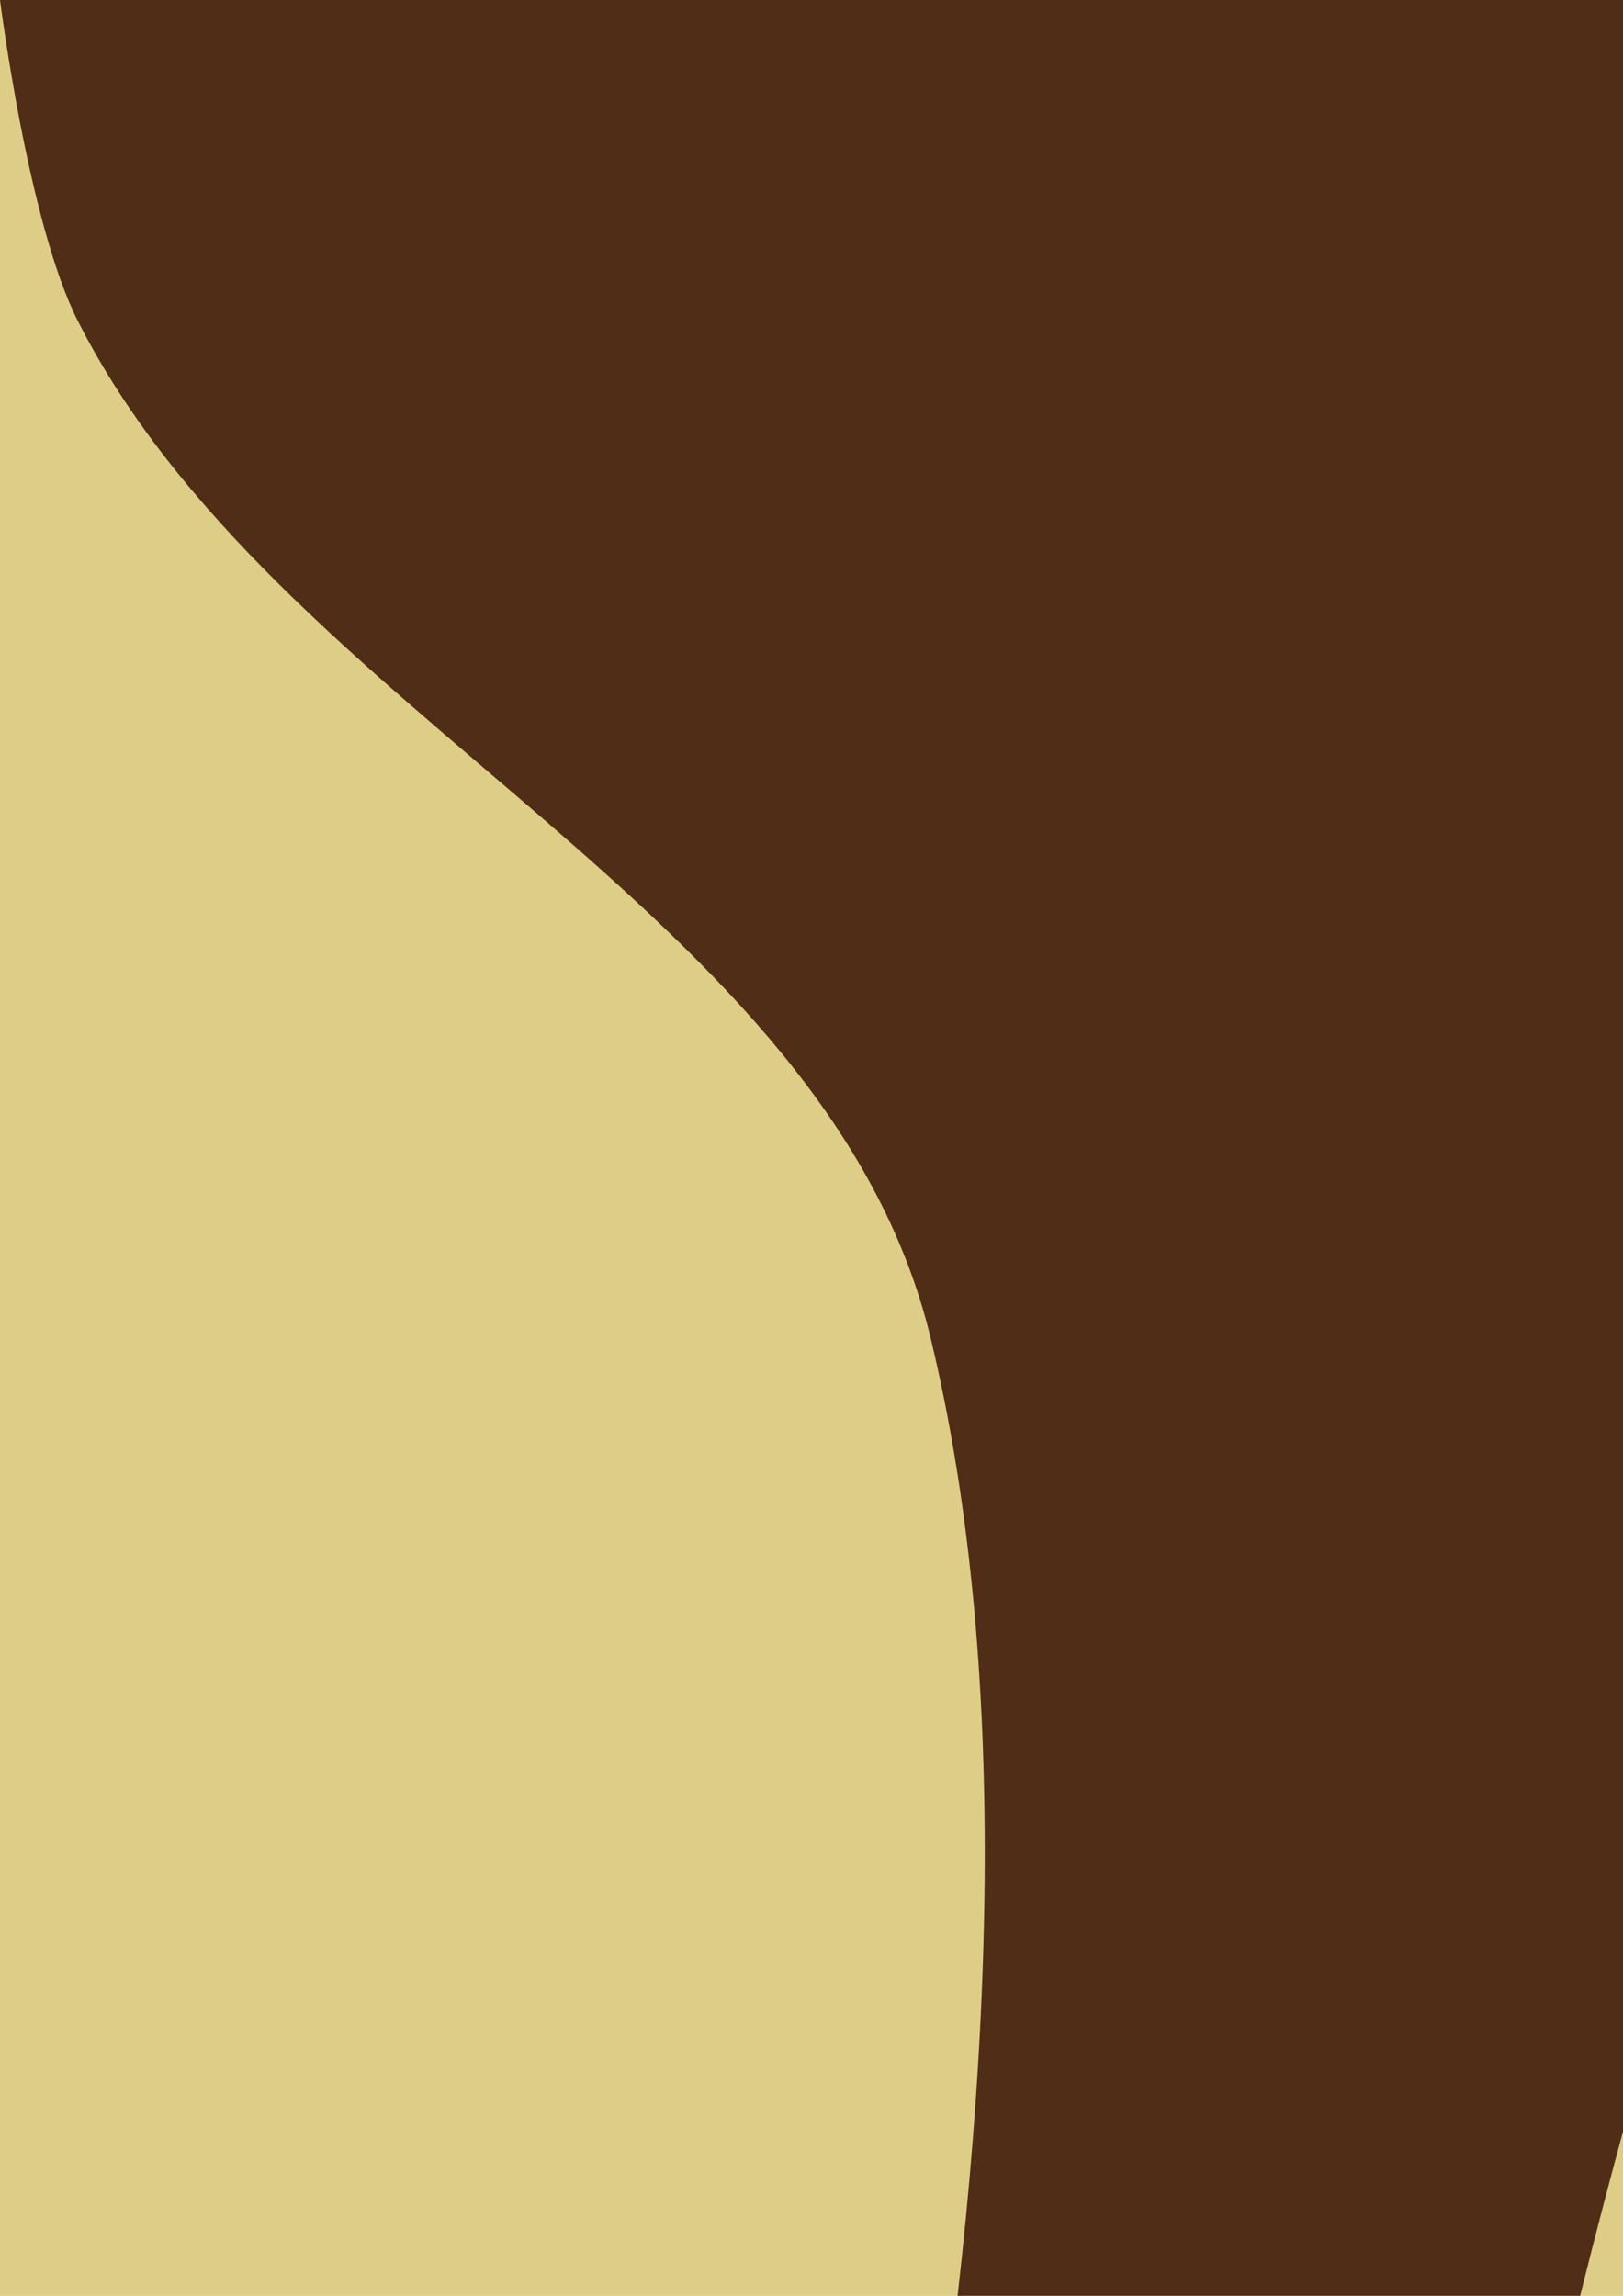 <?xml version="1.0" encoding="UTF-8" standalone="no"?>
<!-- Created with Inkscape (http://www.inkscape.org/) -->

<svg
   width="210mm"
   height="297mm"
   viewBox="0 0 210 297"
   version="1.1"
   id="svg1"
   inkscape:version="1.4.2 (f4327f4, 2025-05-13)"
   sodipodi:docname="MiniDeskLegs.svg"
   xmlns:inkscape="http://www.inkscape.org/namespaces/inkscape"
   xmlns:sodipodi="http://sodipodi.sourceforge.net/DTD/sodipodi-0.dtd"
   xmlns="http://www.w3.org/2000/svg"
   xmlns:svg="http://www.w3.org/2000/svg">
  <sodipodi:namedview
     id="namedview1"
     pagecolor="#ffffff"
     bordercolor="#000000"
     borderopacity="0.25"
     inkscape:showpageshadow="2"
     inkscape:pageopacity="0.0"
     inkscape:pagecheckerboard="0"
     inkscape:deskcolor="#d1d1d1"
     inkscape:document-units="mm"
     inkscape:zoom="0.18952897"
     inkscape:cx="2245.0394"
     inkscape:cy="4513.8218"
     inkscape:window-width="1920"
     inkscape:window-height="1111"
     inkscape:window-x="-9"
     inkscape:window-y="941"
     inkscape:window-maximized="1"
     inkscape:current-layer="layer1" />
  <defs
     id="defs1" />
  <g
     inkscape:label="Layer 1"
     inkscape:groupmode="layer"
     id="layer1">
    <rect
       style="fill:#decd87;stroke-width:0.265"
       id="rect3"
       width="1219"
       height="1219"
       x="-2.2737368e-13"
       y="0" />
    <path
       id="rect6"
       style="fill:#502d16;fill-opacity:1;stroke-width:0.281"
       d="m 1174.801,194.569 c -53.963,0 -107.926,0 -161.888,0 -19.446,56.677 -14.557,125.345 19.849,173.554 42.836,65.806 50.624,149.484 59.205,228.085 9.348,121.78 3.613,247.091 -29.495,364.042 -16.805,50.393 -57.805,89.115 -60.002,145.615 -2.828,29.953 1.009,60.57 10.443,88.705 53.963,0 107.926,0 161.888,0 0,-333.333 10e-5,-666.667 -3e-4,-1000 z" />
    <path
       id="rect1"
       style="fill:#502d16;stroke-width:0.265"
       d="m 0,0 h 700 c 0,0 4.965,27.439 -0.926,47.987 C 669.263,151.959 675.116,481.961 696.263,698.821 L 570.108,700 c 0,0 71.069,-484.207 -15.067,-568.86 C 478.254,55.676 349.699,82.568 279.7,133.353 179.815,205.82 146.223,700 146.223,700 H 0 C 0,700 162.623,348.288 120.429,173.154 107.01,117.456 35.846,92.571 10.027,41.428 3.624,28.744 0,0 0,0 Z"
       sodipodi:nodetypes="ccsccssccssc" />
    <path
       id="rect1-8"
       style="fill:#502d16;stroke-width:0.265"
       d="M 881.535,1207.181 H 181.535 c 0,0 -4.965,-27.439 0.926,-47.987 29.811,-103.972 23.957,-433.974 2.811,-650.834 l 126.154,-1.179 c 0,0 -71.069,484.207 15.067,568.86 76.787,75.464 205.342,48.572 275.341,-2.213 99.886,-72.467 133.477,-566.647 133.477,-566.647 H 881.535 c 0,0 -162.623,351.712 -120.429,526.846 13.419,55.697 84.583,80.583 110.402,131.726 6.403,12.683 10.027,41.428 10.027,41.428 z"
       sodipodi:nodetypes="ccsccssccssc" />
    <path
       id="path7"
       style="fill:#502d16;fill-opacity:1;stroke-width:0.281"
       d="m 988.428,-11.254 c -53.963,0 -107.926,0 -161.888,0 -19.446,56.677 -14.557,125.345 19.849,173.554 42.836,65.806 50.624,149.484 59.205,228.085 9.348,121.78 3.613,247.092 -29.495,364.042 -16.805,50.393 -57.805,89.115 -60.002,145.615 -2.828,29.953 1.009,60.57 10.443,88.705 53.963,0 107.926,0 161.888,0 0,-333.333 1e-4,-666.667 -3e-4,-1000 z" />
    <rect
       style="fill:#decd87;stroke-width:0.265"
       id="rect7"
       width="1219"
       height="1219"
       x="1342.957"
       y="11.254" />
    <path
       id="path8"
       style="fill:#502d16;fill-opacity:1;stroke-width:0.281"
       d="m 2517.758,205.823 c -53.963,0 -107.926,0 -161.888,0 -19.446,56.677 -14.557,125.345 19.849,173.554 42.836,65.806 50.624,149.484 59.205,228.085 9.348,121.78 3.613,247.091 -29.495,364.042 -16.805,50.393 -57.805,89.114 -60.002,145.615 -2.828,29.953 1.009,60.57 10.443,88.705 53.963,0 107.926,0 161.888,0 0,-333.333 1e-4,-666.667 -3e-4,-1000 z" />
    <path
       id="path9"
       style="fill:#502d16;stroke-width:0.265"
       d="m 1342.957,11.254 h 700 c 0,0 4.965,27.439 -0.926,47.987 -29.811,103.972 -23.957,433.974 -2.811,650.834 l -126.154,1.179 c 0,0 71.069,-484.207 -15.067,-568.86 -76.787,-75.464 -205.342,-48.572 -275.341,2.213 -99.886,72.467 -133.477,566.647 -133.477,566.647 h -146.223 c 0,0 162.623,-351.712 120.429,-526.846 -13.419,-55.697 -84.583,-80.583 -110.402,-131.726 -6.403,-12.683 -10.027,-41.428 -10.027,-41.428 z"
       sodipodi:nodetypes="ccsccssccssc" />
    <path
       id="path10"
       style="fill:#502d16;stroke-width:0.265"
       d="m 2224.491,1218.435 h -700 c 0,0 -4.965,-27.439 0.926,-47.987 29.811,-103.972 23.957,-433.974 2.811,-650.834 l 126.154,-1.179 c 0,0 -71.069,484.207 15.067,568.86 76.787,75.464 205.342,48.572 275.341,-2.213 99.886,-72.467 133.477,-566.647 133.477,-566.647 h 146.223 c 0,0 -162.623,351.712 -120.429,526.846 13.419,55.697 84.583,80.583 110.402,131.726 6.403,12.683 10.027,41.428 10.027,41.428 z"
       sodipodi:nodetypes="ccsccssccssc" />
    <path
       id="path11"
       style="fill:#502d16;fill-opacity:1;stroke-width:0.281"
       d="m 2331.385,0 c -53.963,0 -107.925,0 -161.888,0 -19.446,56.677 -14.557,125.345 19.849,173.554 42.836,65.806 50.624,149.484 59.205,228.085 9.348,121.78 3.613,247.092 -29.495,364.042 -16.805,50.393 -57.805,89.115 -60.002,145.615 -2.828,29.953 1.009,60.57 10.443,88.705 53.963,0 107.925,0 161.888,0 0,-333.333 10e-5,-666.667 -3e-4,-1000 z" />
  </g>
</svg>
